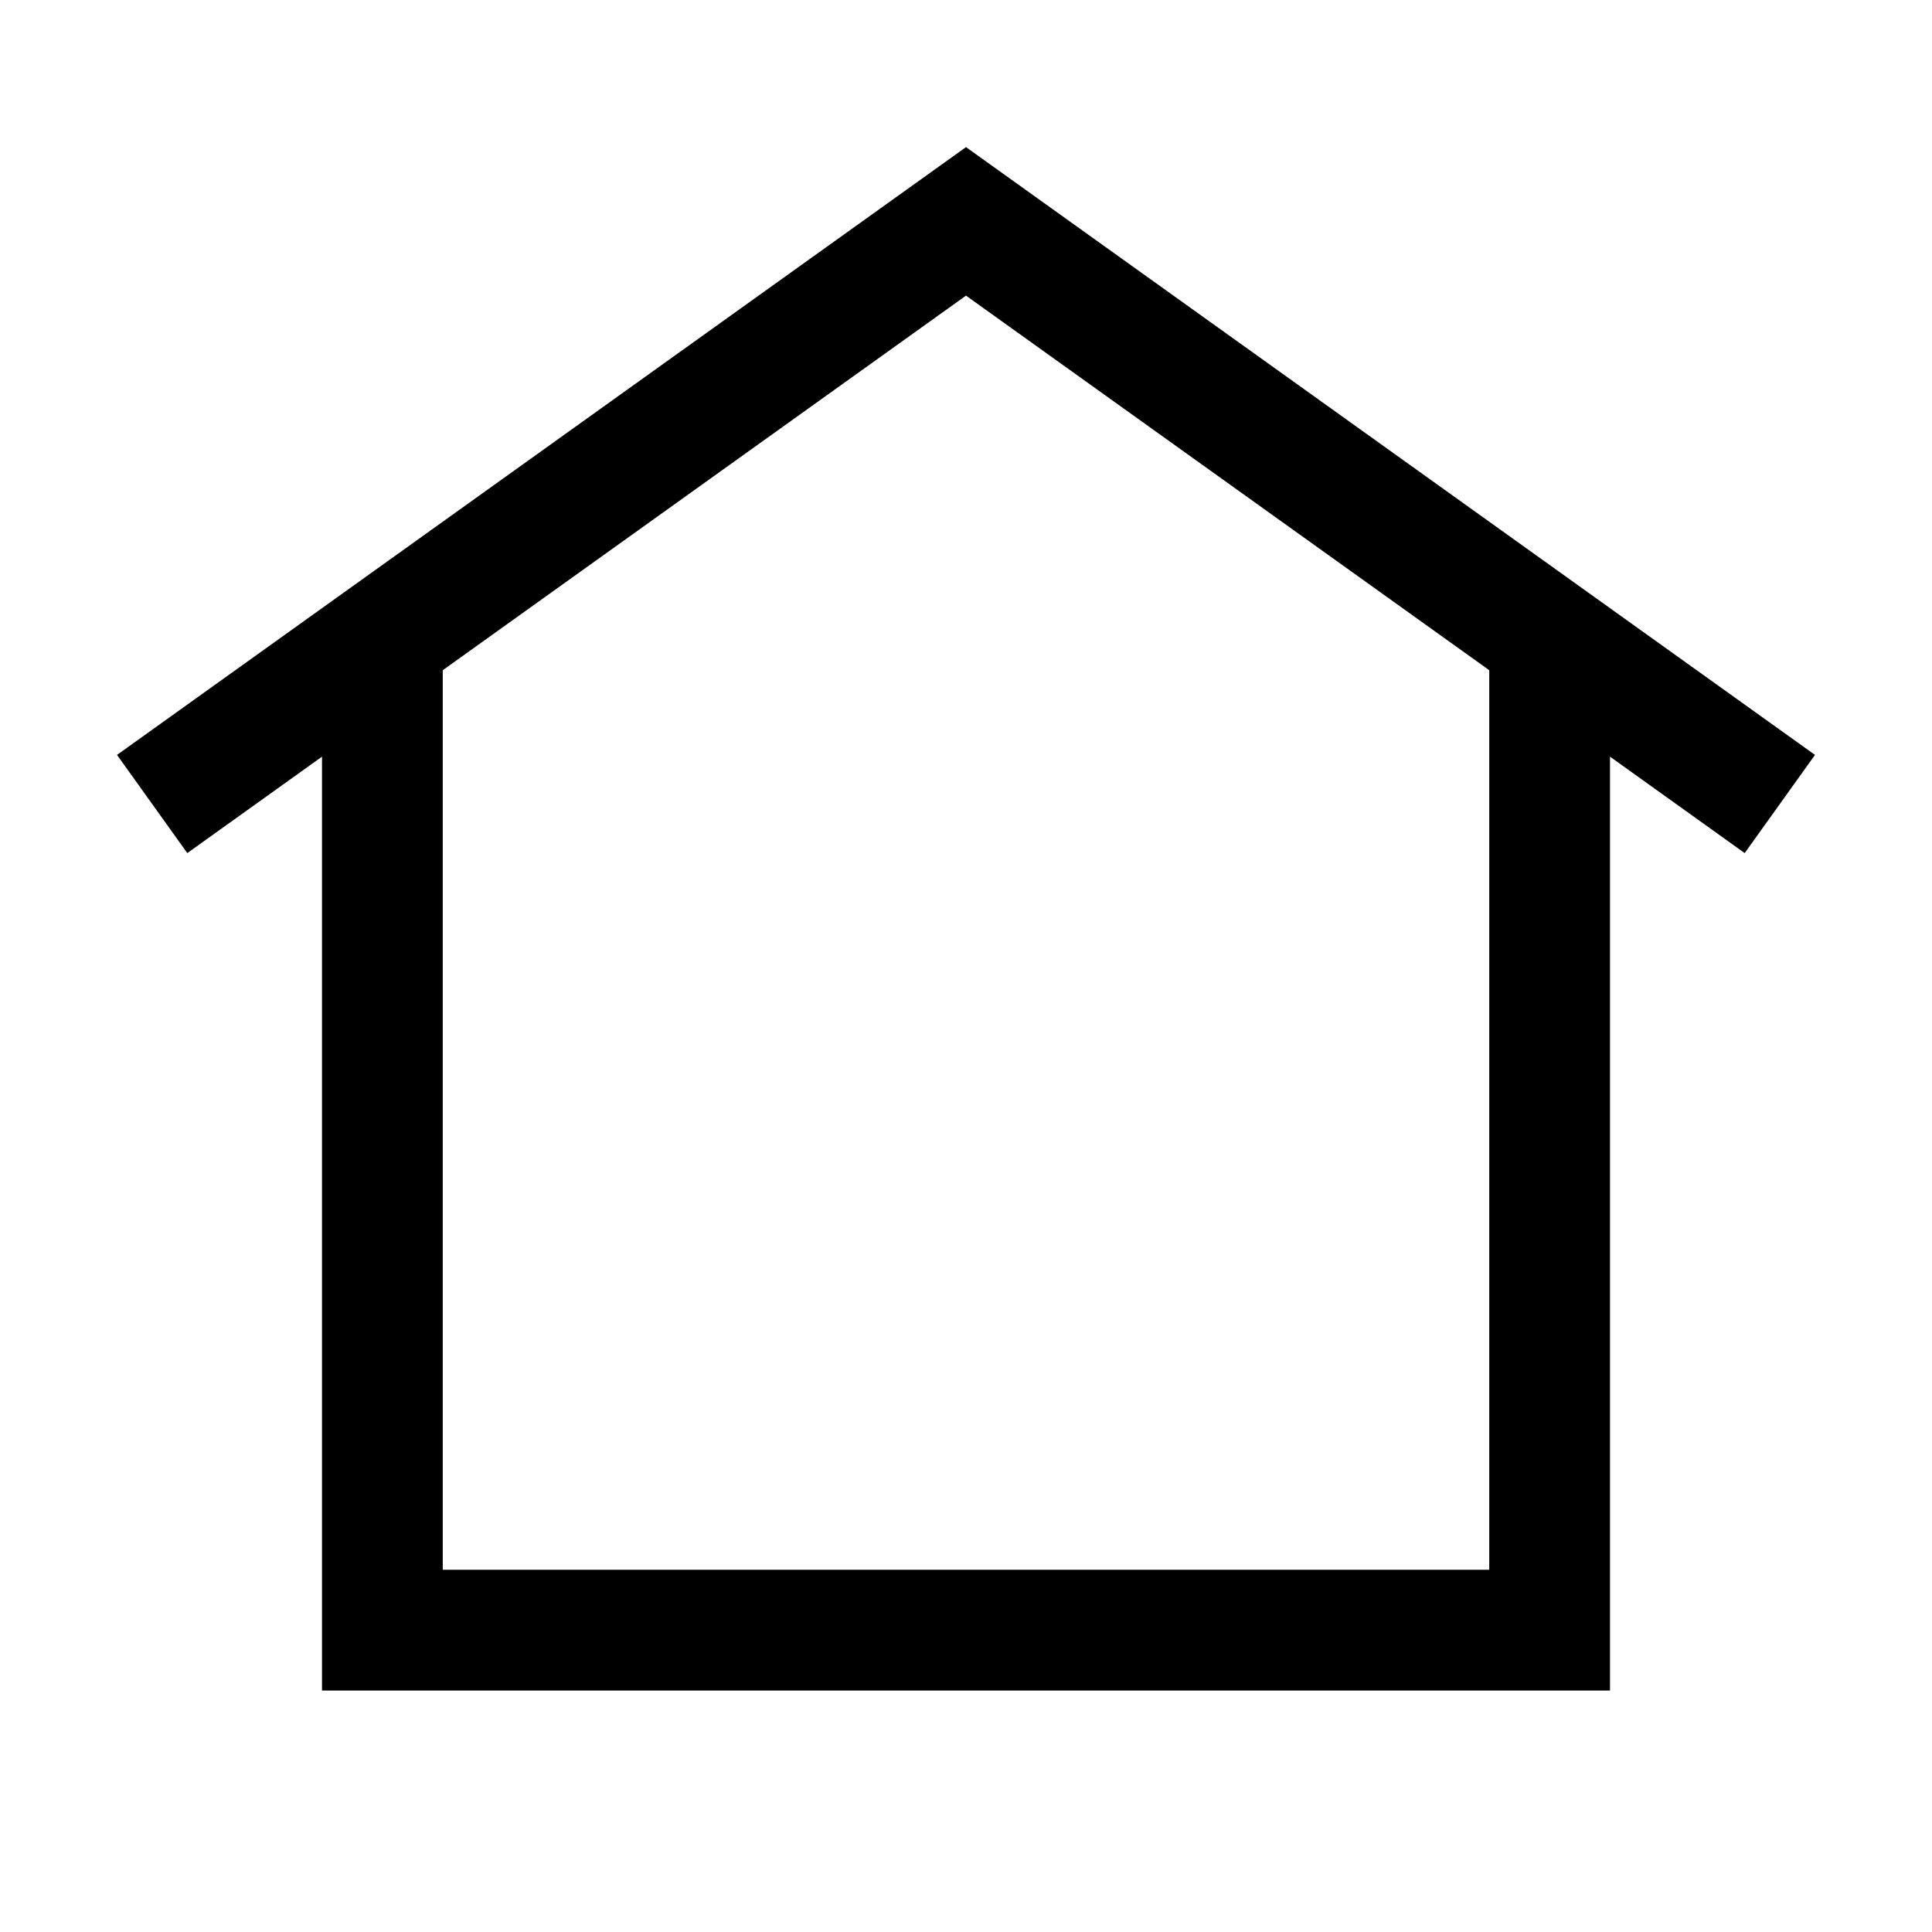 <svg width="24" height="24" viewBox="0 0 24 24" fill="none" xmlns="http://www.w3.org/2000/svg">
<path d="M21.5 9.551L12 2.75L2.5 9.551M4.75 8.5V20.25H19.25V8.5" stroke="black" stroke-width="1.5" stroke-linecap="square"/>
</svg>
